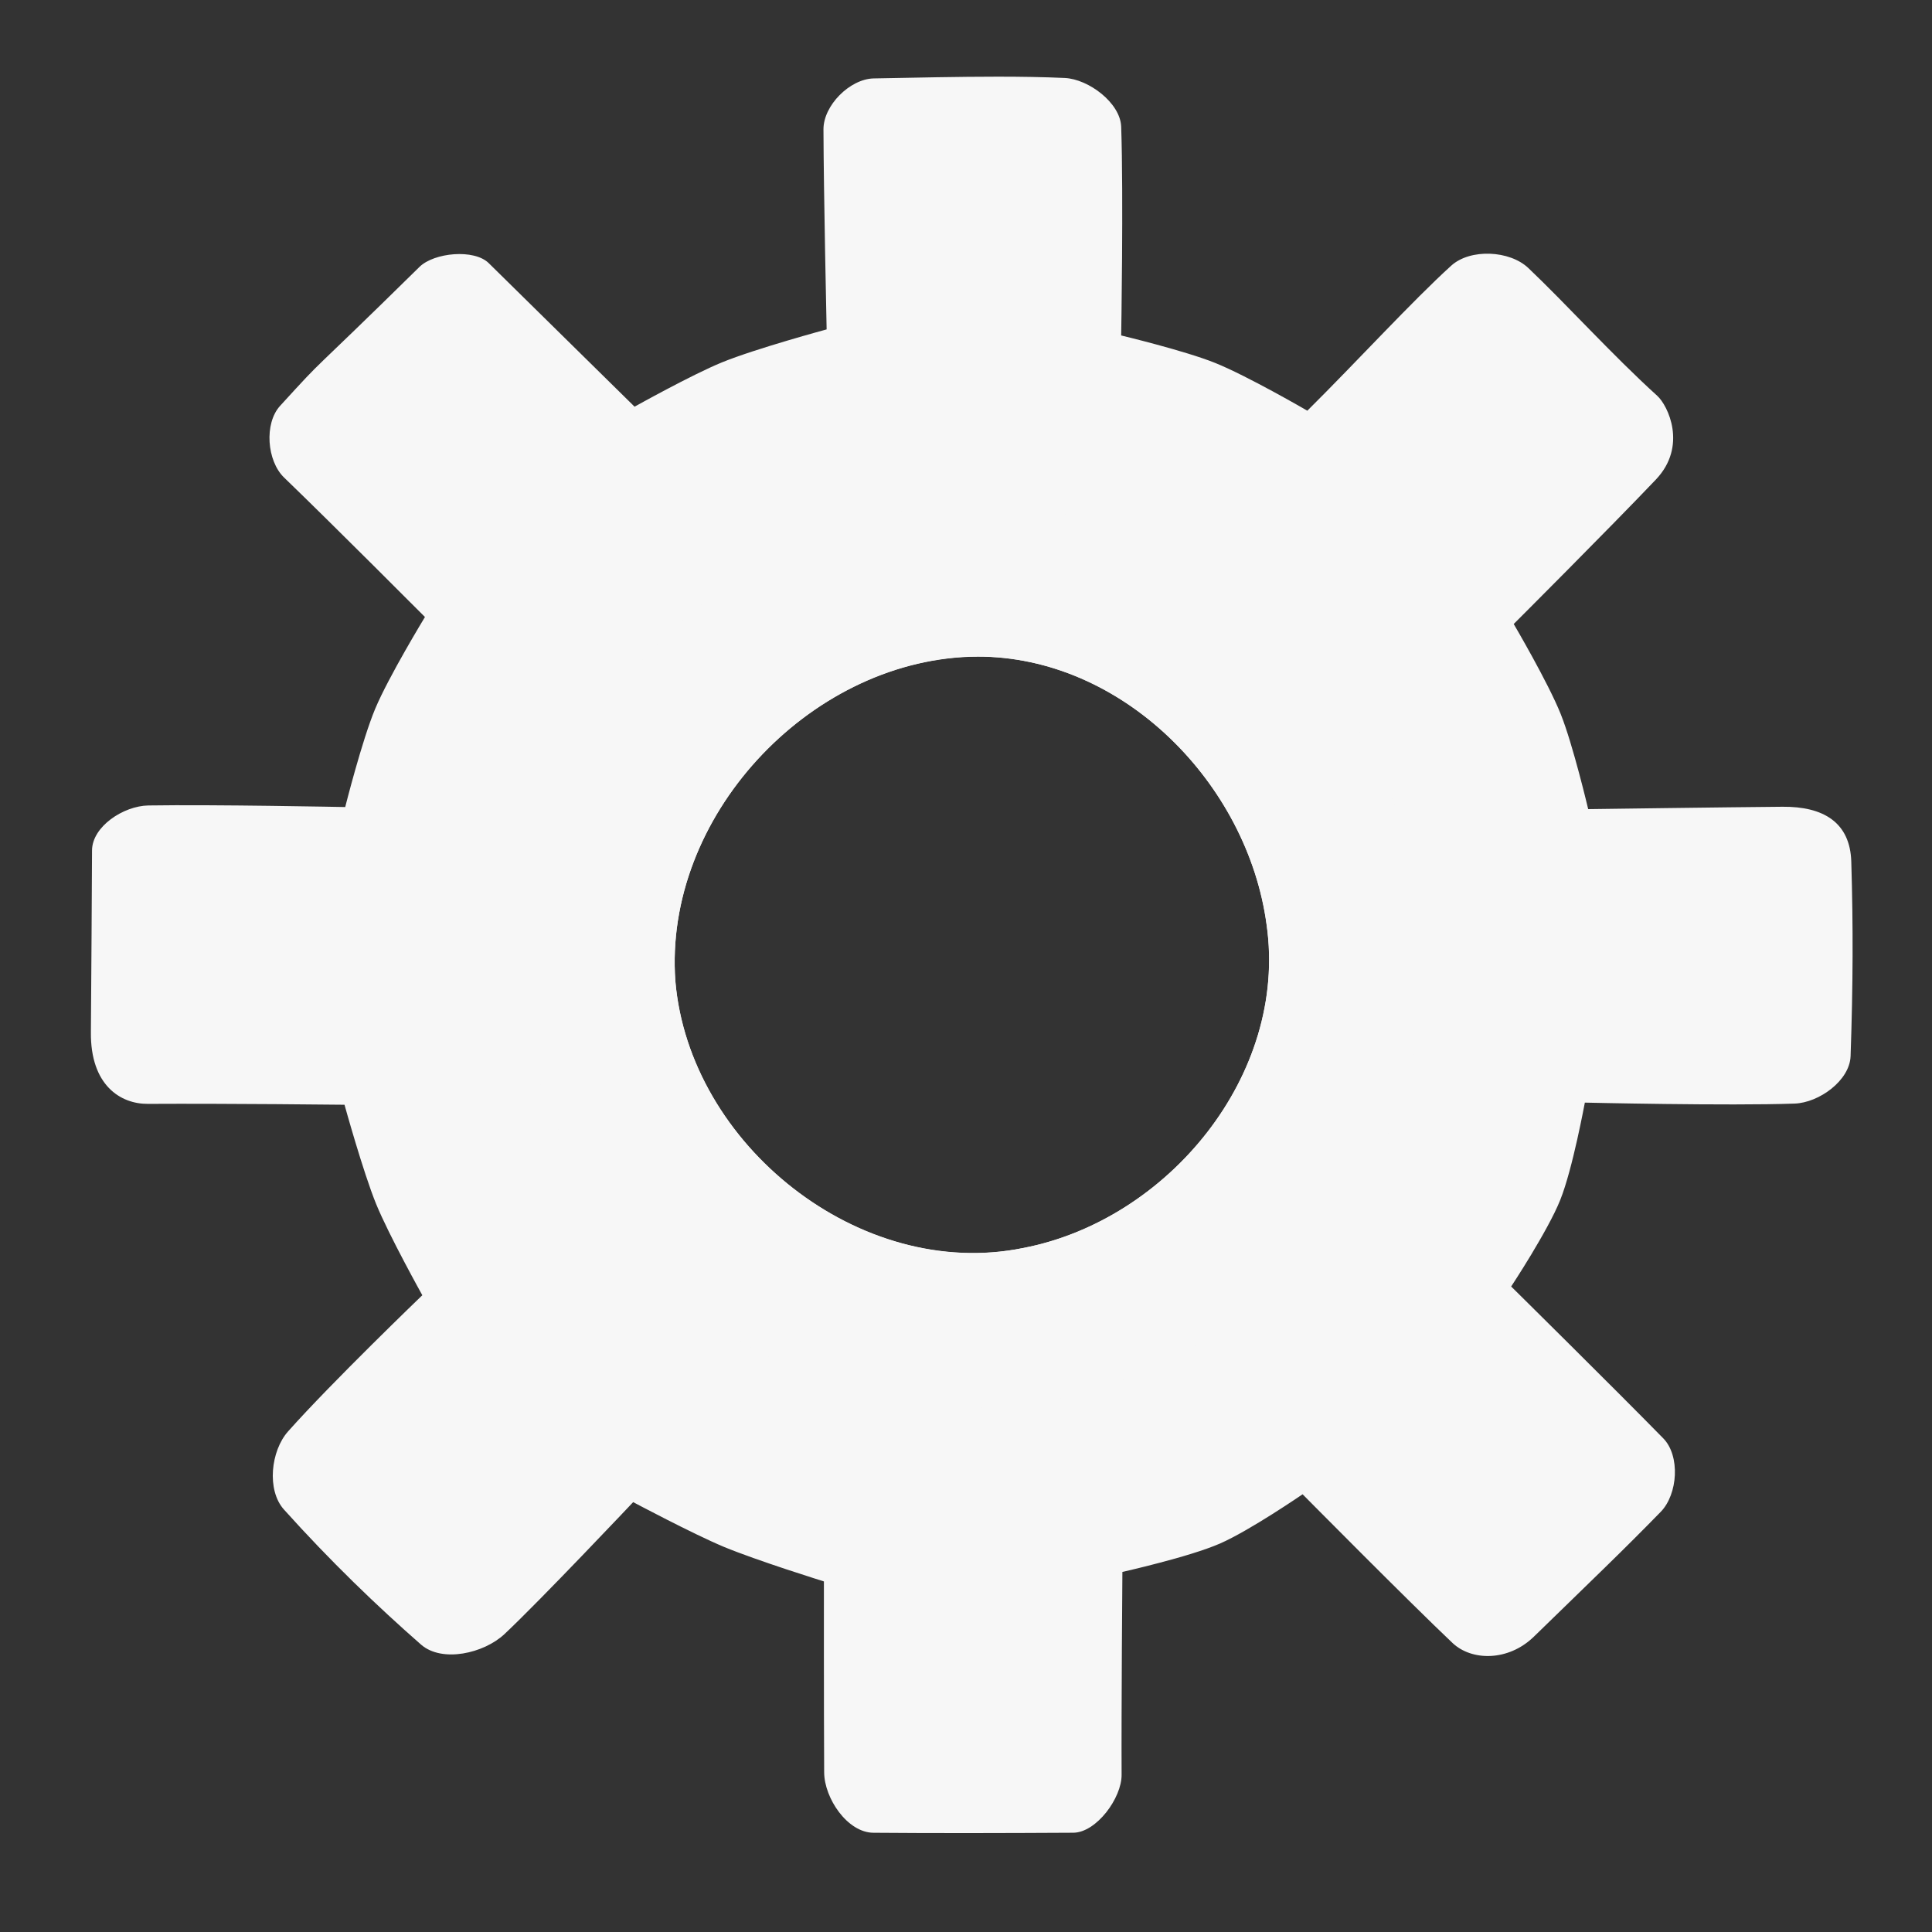 <?xml version="1.0" encoding="UTF-8" standalone="no"?>
<!-- Created with Inkscape (http://www.inkscape.org/) -->

<svg
   xmlns:dc="http://purl.org/dc/elements/1.1/"
   xmlns:cc="http://creativecommons.org/ns#"
   xmlns:rdf="http://www.w3.org/1999/02/22-rdf-syntax-ns#"
   xmlns:svg="http://www.w3.org/2000/svg"
   xmlns="http://www.w3.org/2000/svg"
   xmlns:sodipodi="http://sodipodi.sourceforge.net/DTD/sodipodi-0.dtd"
   xmlns:inkscape="http://www.inkscape.org/namespaces/inkscape"
   id="svg2"
   version="1.1"
   inkscape:version="0.92.1 r15371"
   width="22"
   height="22"
   sodipodi:docname="system-devices-panel.svg"
   viewBox="0 0 22 22">
  <rect x="0" y="0" width="22" height="22" fill="#333333" stroke="none"/>
  <defs
     id="defs6" />
  <sodipodi:namedview
     pagecolor="#ffffff"
     bordercolor="#666666"
     borderopacity="1"
     objecttolerance="10"
     gridtolerance="10"
     guidetolerance="10"
     inkscape:pageopacity="0"
     inkscape:pageshadow="2"
     inkscape:window-width="1366"
     inkscape:window-height="714"
     id="namedview4"
     showgrid="false"
     inkscape:zoom="12.988422"
     inkscape:cx="3.6833733"
     inkscape:cy="7.9148452"
     inkscape:window-x="0"
     inkscape:window-y="0"
     inkscape:window-maximized="1"
     inkscape:current-layer="svg2"
     inkscape:document-units="px" />
  <path
     style="fill:#f7f7f7;fill-opacity:1;fill-rule:evenodd;stroke:#000000;stroke-width:0;stroke-linecap:butt;stroke-linejoin:miter;stroke-miterlimit:4;stroke-dasharray:none;stroke-opacity:1"
     d="M 11.361,0.873 C 10.914,0.873 10.434,0.884 9.949,0.893 9.677,0.899 9.376,1.201 9.377,1.473 c 0.002,0.719 0.036,2.278 0.036,2.278 0,0 -0.806,0.218 -1.191,0.375 -0.345,0.141 -0.996,0.505 -0.996,0.505 0,0 -0.89,-0.876 -1.66,-1.634 C 5.4,2.832 4.943,2.876 4.777,3.039 3.419,4.375 3.755,4.002 3.19,4.621 3.006,4.822 3.039,5.249 3.235,5.438 c 0.558,0.538 1.604,1.588 1.604,1.588 0,0 -0.414,0.68 -0.567,1.046 -0.15,0.359 -0.341,1.118 -0.341,1.118 0,0 -1.495,-0.03 -2.242,-0.018 -0.283,0.005 -0.64,0.24 -0.641,0.512 -0.002,0.432 -0.008,1.468 -0.013,2.07 -0.006,0.603 0.336,0.818 0.649,0.816 0.916,-0.005 2.239,0.01 2.239,0.01 0,0 0.211,0.764 0.36,1.13 0.147,0.359 0.526,1.039 0.526,1.039 0,0 -1.035,0.995 -1.529,1.551 -0.197,0.222 -0.245,0.668 -0.047,0.889 0.529,0.589 1.061,1.1 1.561,1.538 0.24,0.21 0.716,0.1 0.949,-0.118 0.408,-0.382 1.467,-1.504 1.467,-1.504 0,0 0.678,0.361 1.032,0.509 0.186,0.077 0.471,0.176 0.709,0.255 0.239,0.079 0.431,0.139 0.431,0.139 0,0 -3.111e-4,0.359 -8.89e-5,0.81 2.223e-4,0.451 8.623e-4,0.995 0.003,1.364 7.644e-4,0.148 0.067,0.319 0.17,0.454 0.103,0.135 0.243,0.233 0.391,0.234 0.704,0.006 1.495,0.004 2.275,-3.55e-4 0.132,-4.89e-4 0.27,-0.1 0.375,-0.231 0.105,-0.132 0.177,-0.297 0.176,-0.429 -0.002,-0.364 6.04e-4,-0.941 0.003,-1.428 0.003,-0.487 0.006,-0.882 0.006,-0.882 0,0 0.189,-0.042 0.423,-0.104 0.234,-0.061 0.511,-0.142 0.688,-0.219 0.167,-0.073 0.403,-0.213 0.596,-0.335 0.193,-0.122 0.345,-0.226 0.345,-0.226 0,0 0.306,0.309 0.672,0.675 0.366,0.366 0.793,0.789 1.036,1.019 0.107,0.101 0.265,0.155 0.433,0.147 0.168,-0.008 0.346,-0.077 0.493,-0.22 0.309,-0.301 0.572,-0.555 0.806,-0.784 0.235,-0.229 0.441,-0.435 0.639,-0.638 0.097,-0.1 0.153,-0.26 0.16,-0.419 0.007,-0.159 -0.035,-0.319 -0.133,-0.418 -0.274,-0.28 -0.707,-0.712 -1.071,-1.074 -0.364,-0.362 -0.66,-0.654 -0.66,-0.654 0,0 0.105,-0.159 0.227,-0.361 0.122,-0.203 0.262,-0.449 0.332,-0.625 0.071,-0.177 0.141,-0.454 0.193,-0.687 0.052,-0.233 0.087,-0.421 0.087,-0.421 0,0 1.641,0.038 2.389,0.011 0.278,-0.01 0.627,-0.262 0.637,-0.54 0.028,-0.819 0.03,-1.475 0.008,-2.214 -0.013,-0.447 -0.316,-0.63 -0.783,-0.626 -0.606,0.005 -2.213,0.027 -2.213,0.027 0,0 -0.173,-0.734 -0.313,-1.083 -0.143,-0.358 -0.535,-1.025 -0.535,-1.025 0,0 1.089,-1.088 1.619,-1.645 0.361,-0.38 0.138,-0.843 0.015,-0.954 -0.511,-0.463 -1.034,-1.043 -1.468,-1.455 -0.212,-0.201 -0.66,-0.223 -0.877,-0.027 -0.443,0.402 -1.064,1.081 -1.639,1.652 0,0 -0.684,-0.397 -1.05,-0.544 C 13.493,3.994 12.767,3.82 12.767,3.82 c 0,0 0.027,-1.581 1.78e-4,-2.376 -0.009,-0.272 -0.371,-0.543 -0.642,-0.556 -0.239,-0.011 -0.495,-0.015 -0.764,-0.015 z M 11.123,7.477 c 1.664,-0.005 3.086,1.449 3.3,3.056 0.243,1.707 -1.123,3.362 -2.773,3.679 -1.857,0.379 -3.801,-1.175 -3.96,-3.038 -0.137,-1.864 1.508,-3.63 3.354,-3.695 0.027,-8.222e-4 0.053,-0.001 0.079,-0.001 z"
     id="path4148"
     inkscape:connector-curvature="0" />
  <path
     style="fill:#f7f7f7;fill-opacity:1;fill-rule:evenodd;stroke:#000000;stroke-width:0;stroke-linecap:butt;stroke-linejoin:miter;stroke-miterlimit:4;stroke-dasharray:none;stroke-opacity:1"
     d="m 11.166,5.733 c -0.033,-3.556e-4 -0.066,-2.222e-4 -0.099,3.556e-4 -2.707,0.047 -5.147,2.486 -5.136,5.205 0.015,2.627 2.323,5.034 4.961,5.096 2.437,0.069 4.836,-1.777 5.246,-4.206 C 16.572,9.387 15.025,6.706 12.625,5.991 12.155,5.836 11.662,5.738 11.166,5.733 Z m -0.042,1.743 c 1.664,-0.005 3.086,1.45 3.3,3.056 0.243,1.707 -1.123,3.362 -2.773,3.679 C 9.794,14.589 7.85,13.035 7.691,11.173 7.554,9.308 9.199,7.542 11.044,7.477 c 0.027,-8.223e-4 0.053,-0.001 0.079,-0.001 z"
     id="path3333"
     inkscape:connector-curvature="0" />
</svg>
